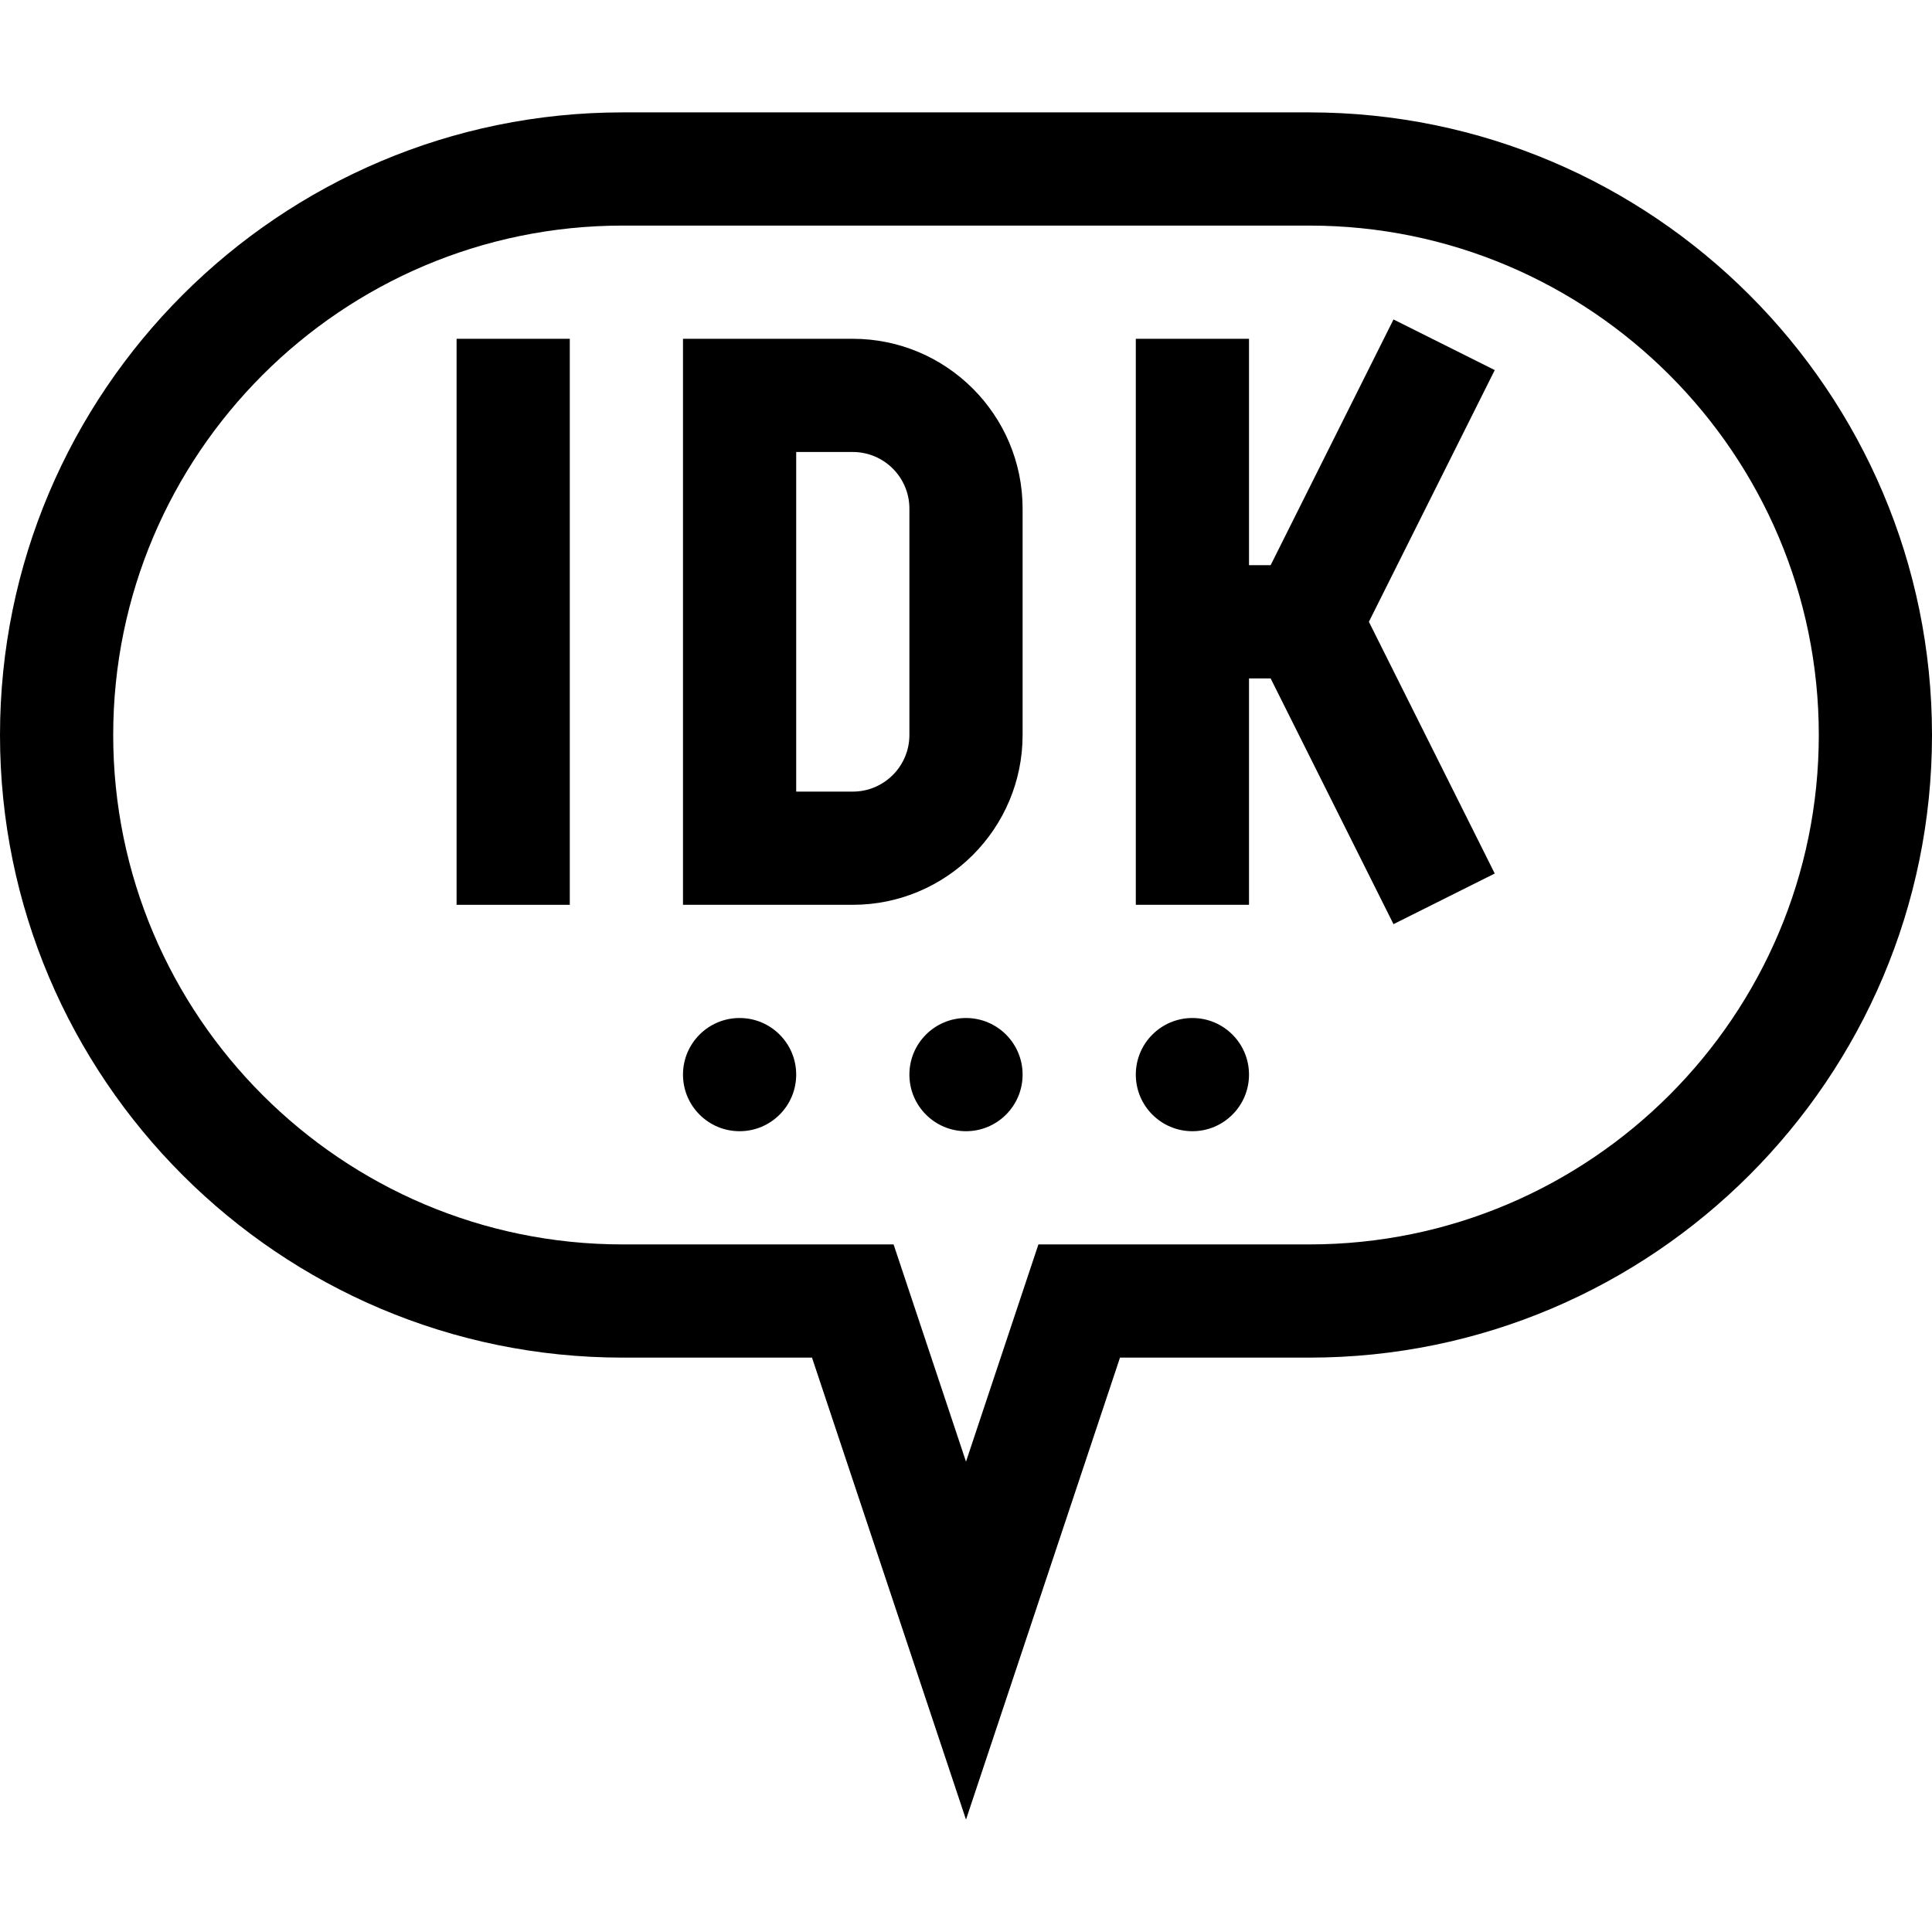 <svg id="Capa_1" enable-background="new 0 0 512 512" height="512" viewBox="0 0 512 512" width="512" xmlns="http://www.w3.org/2000/svg"><g><path d="m369.292 84.658-32.562 65.125h-5.73v-60h-30v150h30v-60h5.729l32.562 65.125 26.833-13.417-33.354-66.708 33.354-66.708z"/><path d="m226 89.783h-45v150h45c24.813 0 45-20.187 45-45v-60c0-24.813-20.187-45-45-45zm15 105c0 8.271-6.729 15-15 15h-15v-90h15c8.271 0 15 6.729 15 15z"/><path d="m121 89.783h30v150h-30z"/><circle cx="196" cy="284.783" r="15"/><circle cx="256" cy="284.783" r="15"/><circle cx="316" cy="284.783" r="15"/><path d="m347 29.783h-182c-90.981 0-165 74.019-165 165s74.019 165 165 165h50.188l40.812 122.434 40.812-122.434h50.188c90.981 0 165-74.019 165-165s-74.019-165-165-165zm0 300h-71.812l-19.188 57.566-19.188-57.566h-71.812c-74.439 0-135-60.561-135-135s60.561-135 135-135h182c74.439 0 135 60.561 135 135s-60.561 135-135 135z"/></g></svg>